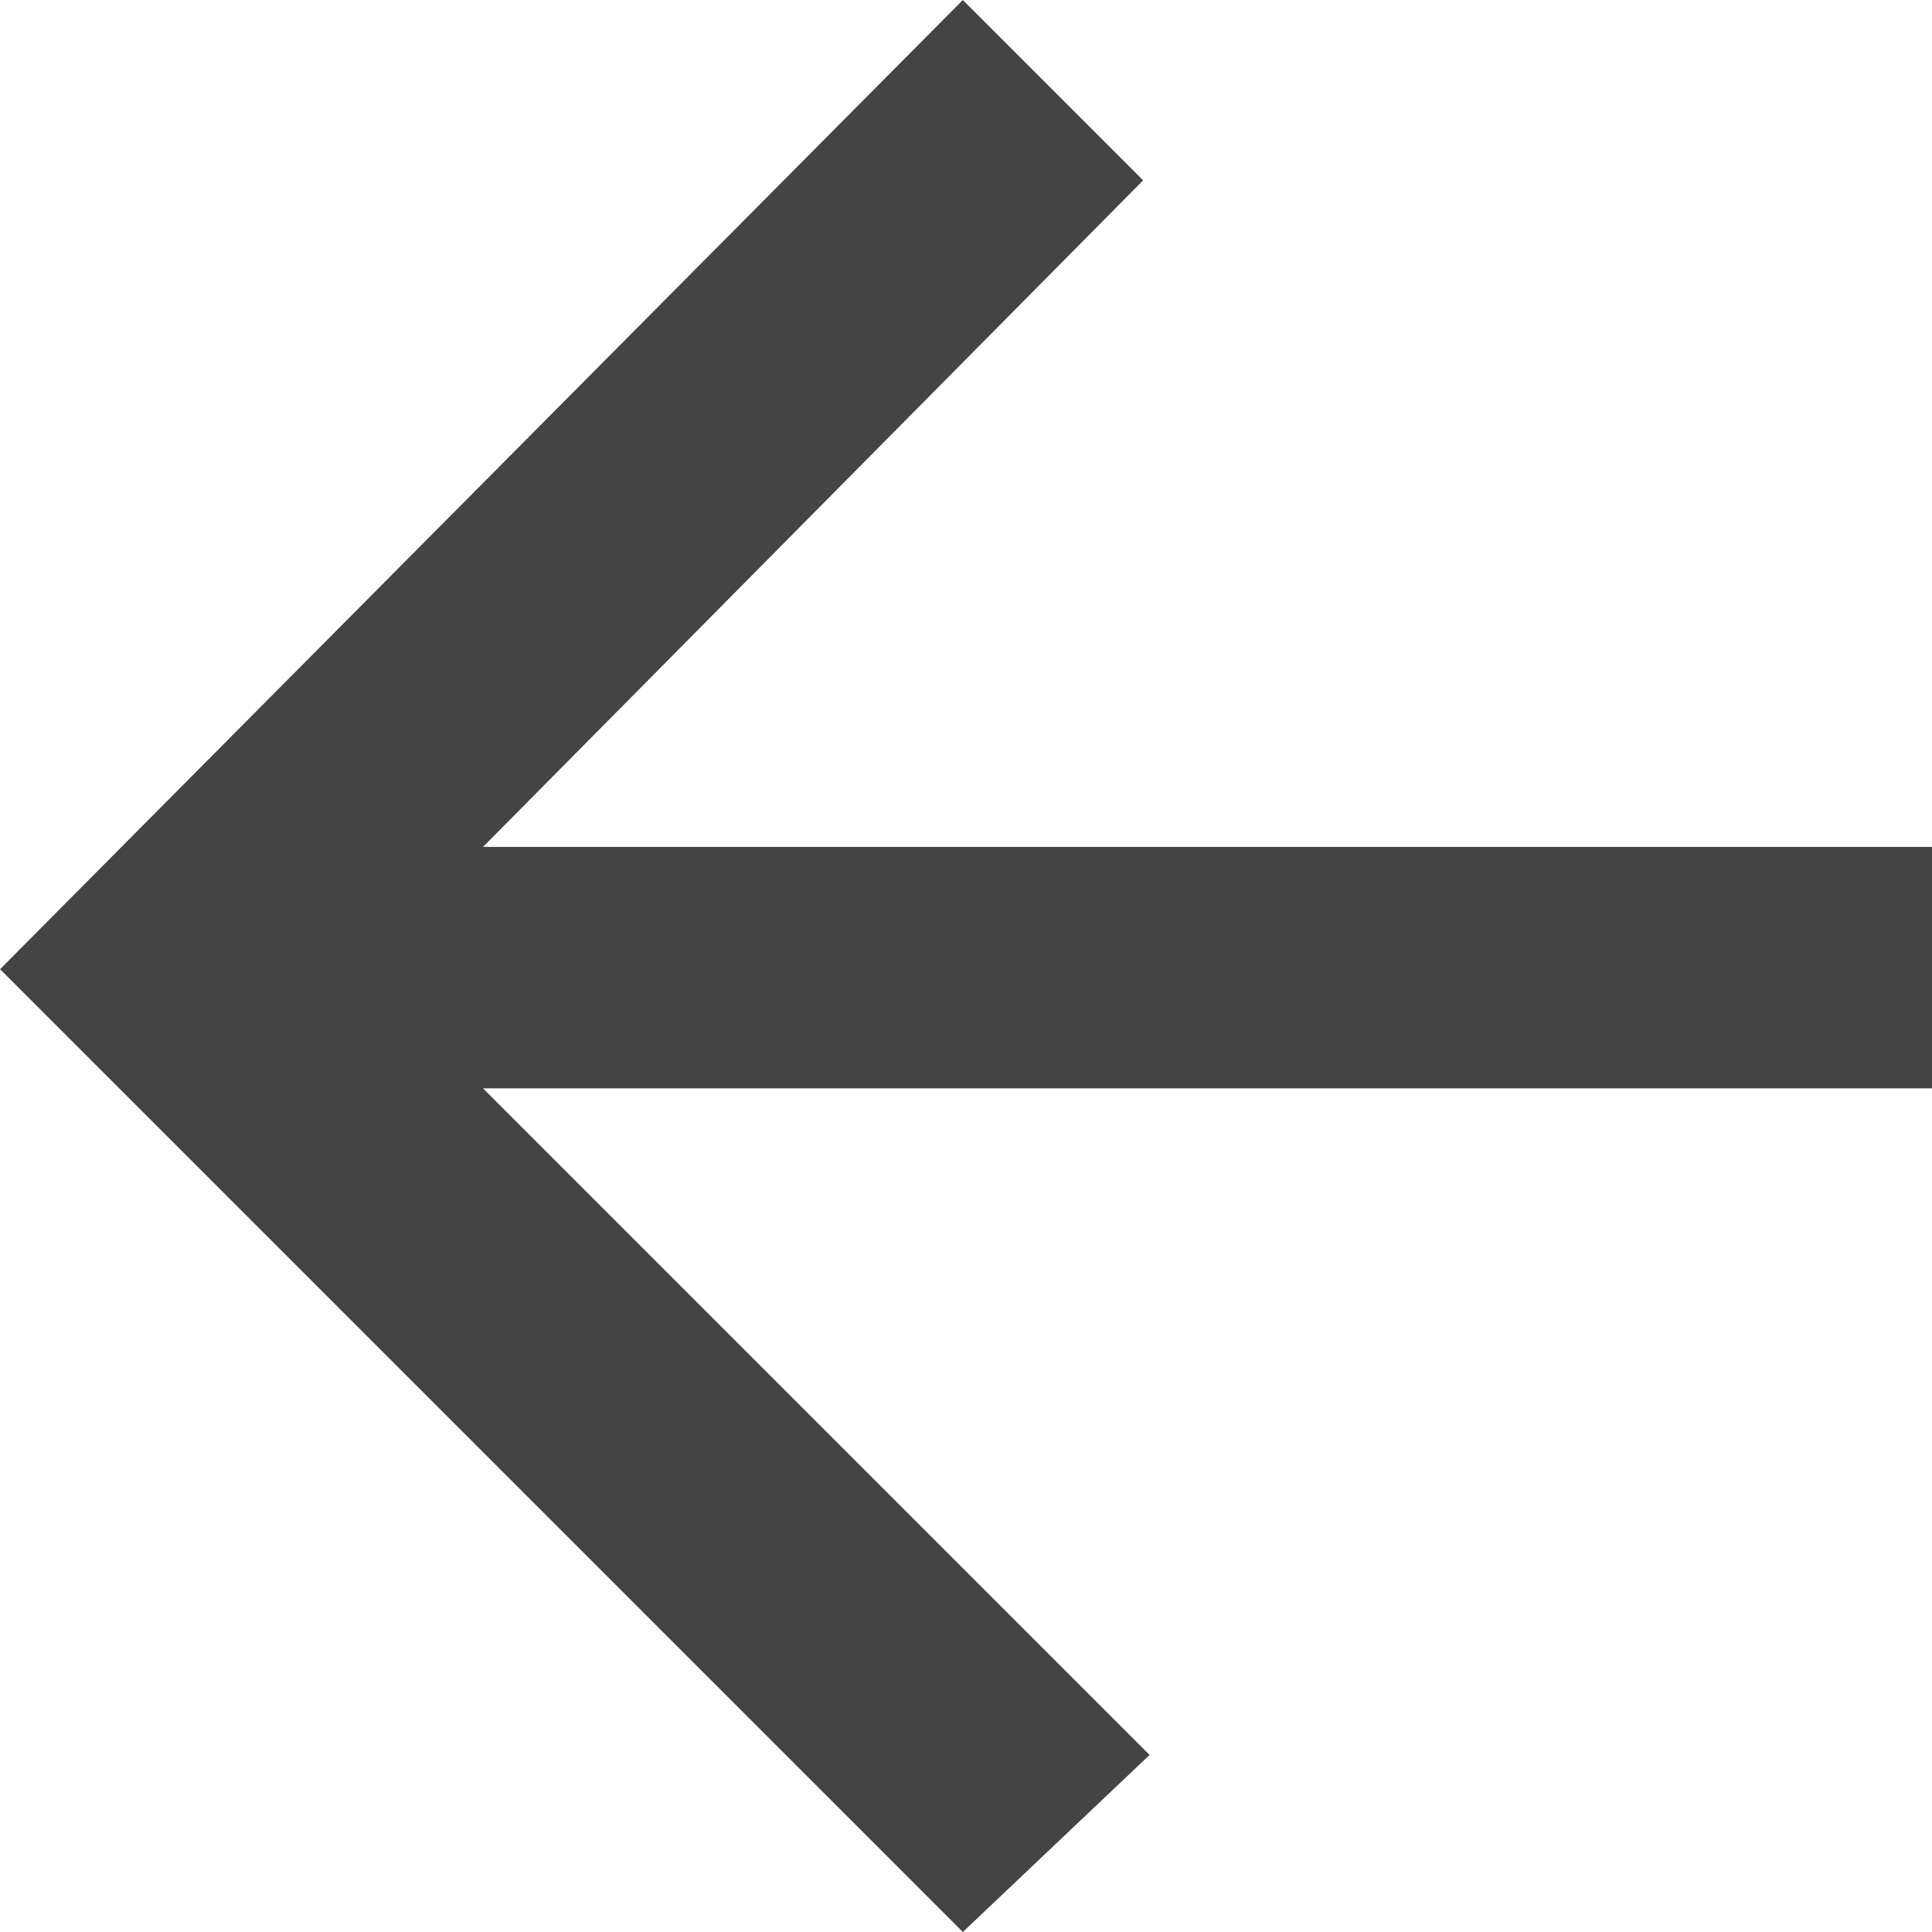 <?xml version="1.0" encoding="utf-8"?>
<!-- Generated by IcoMoon.io -->
<!DOCTYPE svg PUBLIC "-//W3C//DTD SVG 1.1//EN" "http://www.w3.org/Graphics/SVG/1.1/DTD/svg11.dtd">
<svg version="1.1" xmlns="http://www.w3.org/2000/svg" xmlns:xlink="http://www.w3.org/1999/xlink" width="32" height="32" viewBox="0 0 32 32">
<path fill="#444444" d="M15.947 0l2.987 2.987-10.933 11.040h24v4h-24l11.040 11.040-3.093 2.933-15.947-15.947 15.947-16.053z"></path>
</svg>
